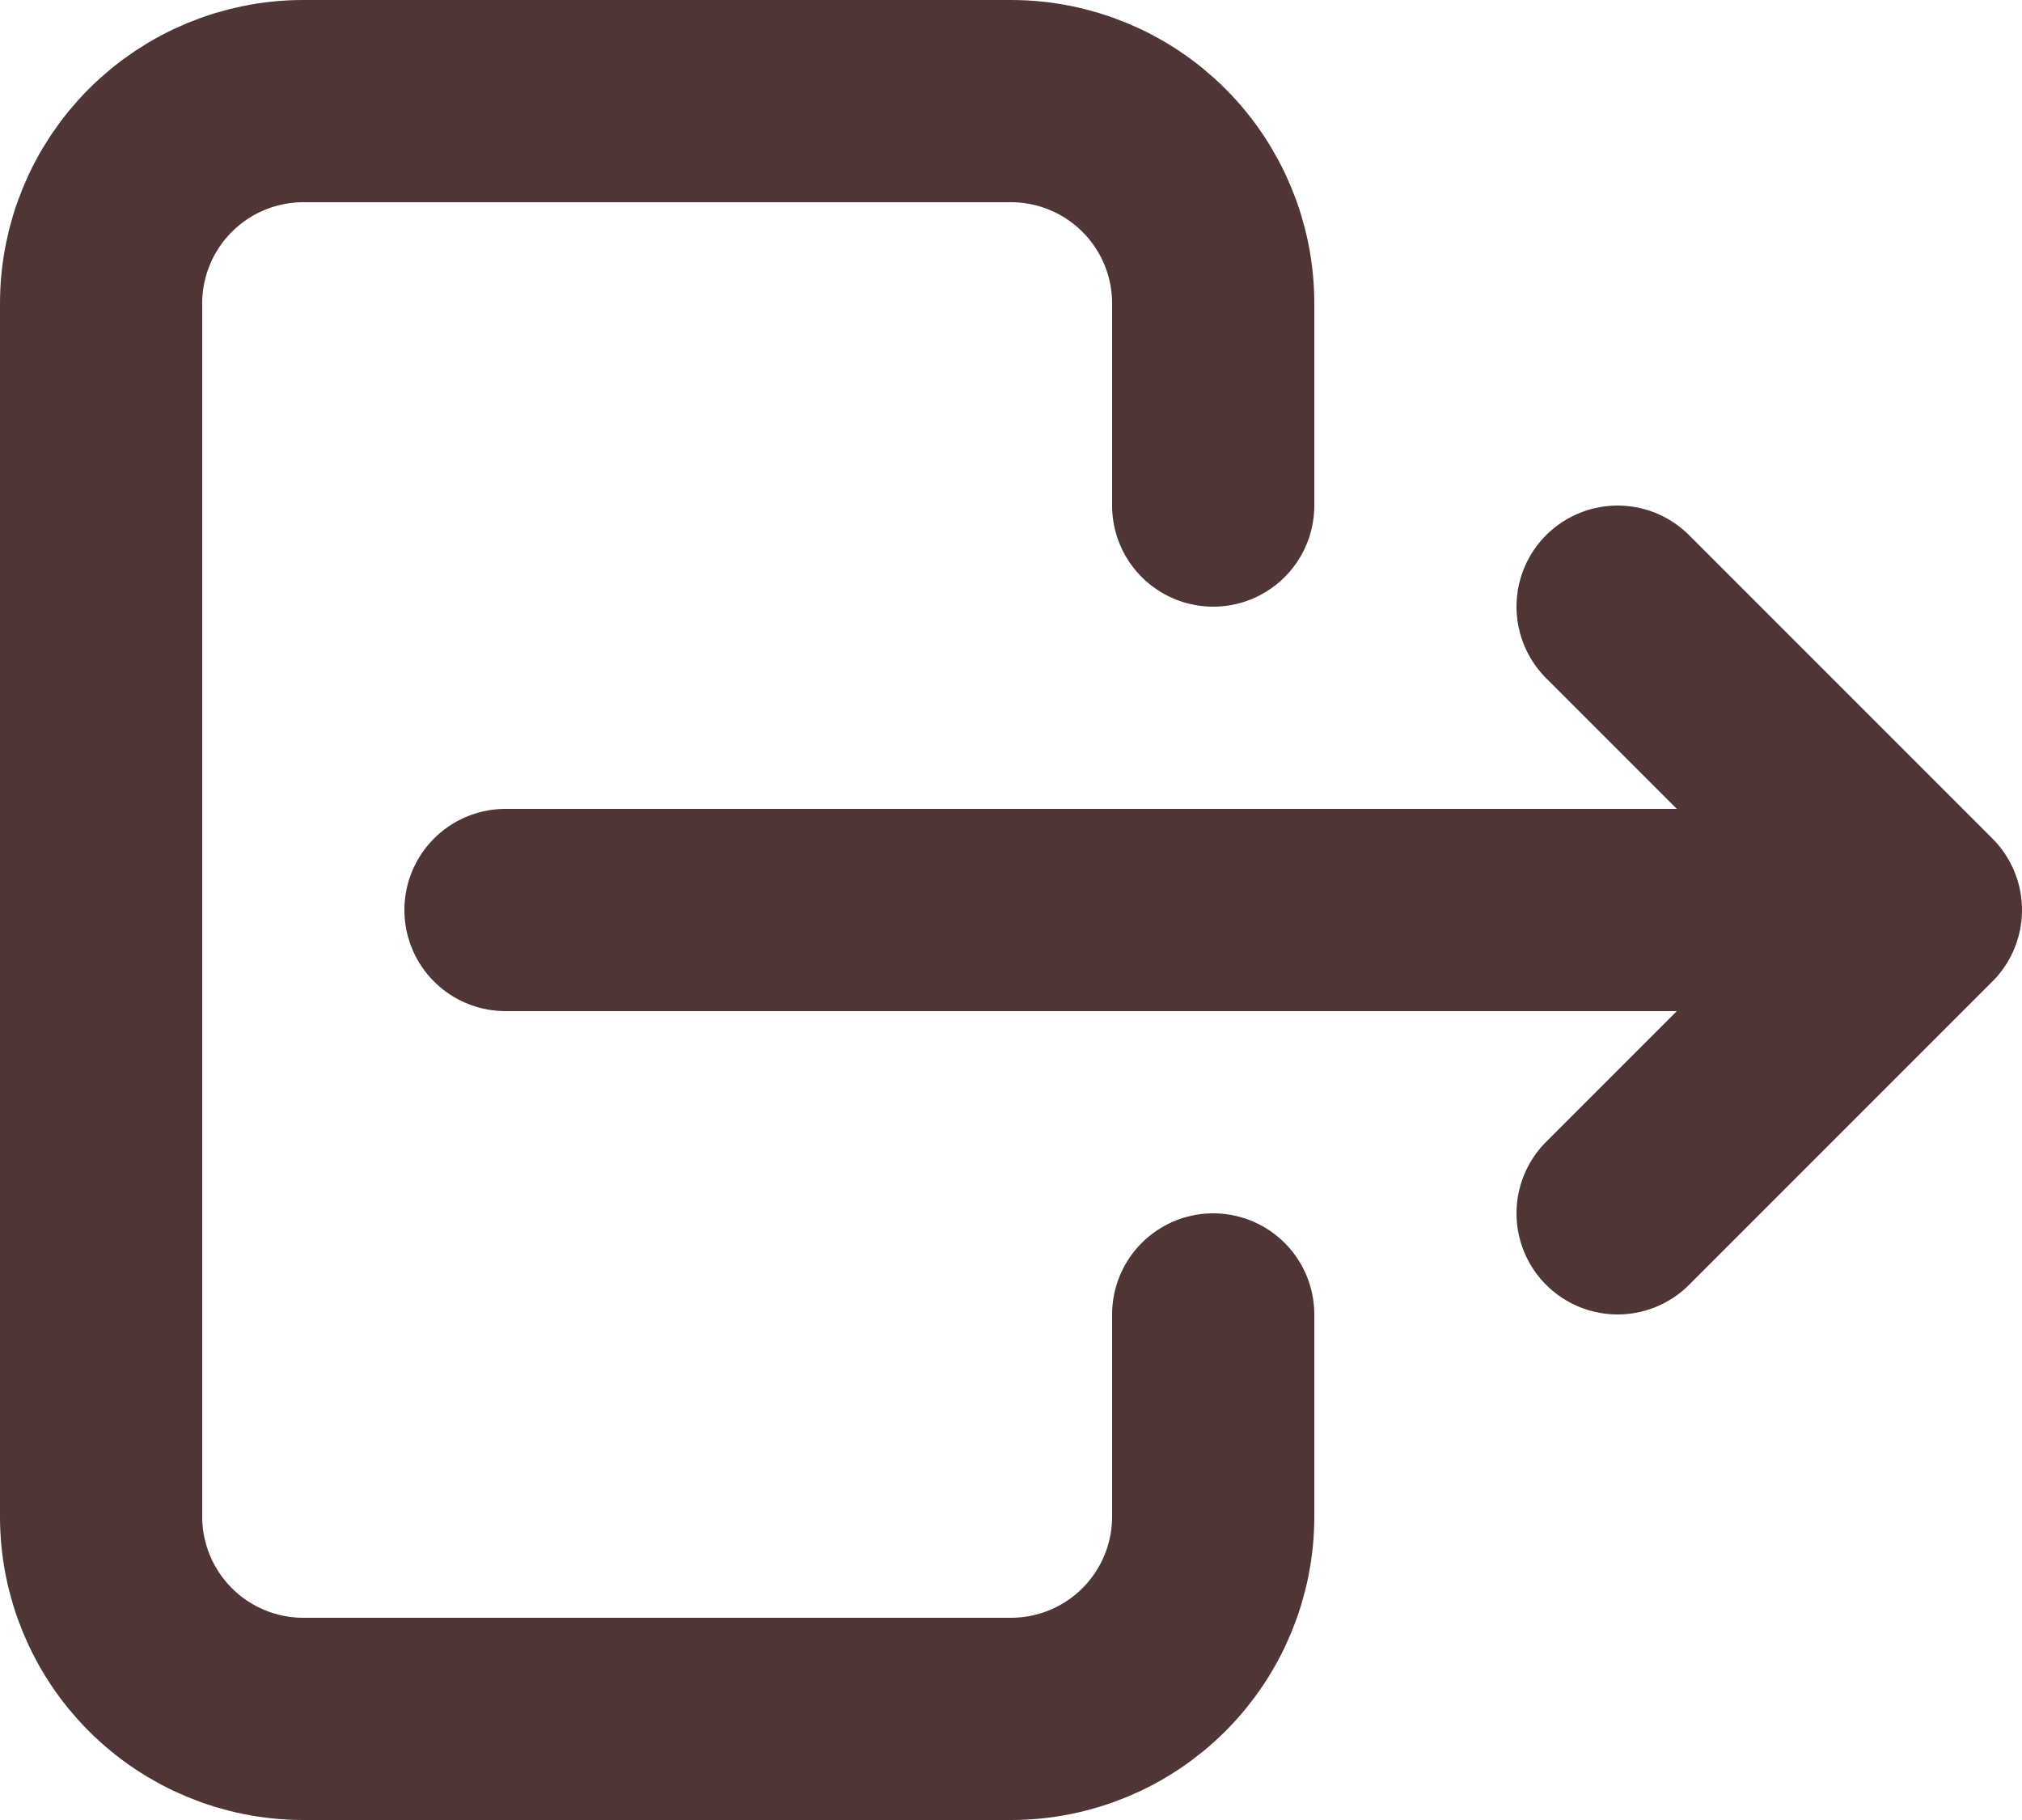 <svg width="20" height="18" viewBox="0 0 20 18" fill="none" xmlns="http://www.w3.org/2000/svg">
<path d="M12 5V3C12 2.47 11.789 1.961 11.414 1.586C11.039 1.211 10.53 1 10 1H3C2.47 1 1.961 1.211 1.586 1.586C1.211 1.961 1 2.47 1 3V15C1 15.53 1.211 16.039 1.586 16.414C1.961 16.789 2.47 17 3 17H10C10.53 17 11.039 16.789 11.414 16.414C11.789 16.039 12 15.53 12 15V13" stroke="#503535" stroke-width="2" stroke-linecap="round" stroke-linejoin="round"/>
<path d="M5 9H19L16 6M16 12L19 9" stroke="#503535" stroke-width="2" stroke-linecap="round" stroke-linejoin="round"/>
</svg>
